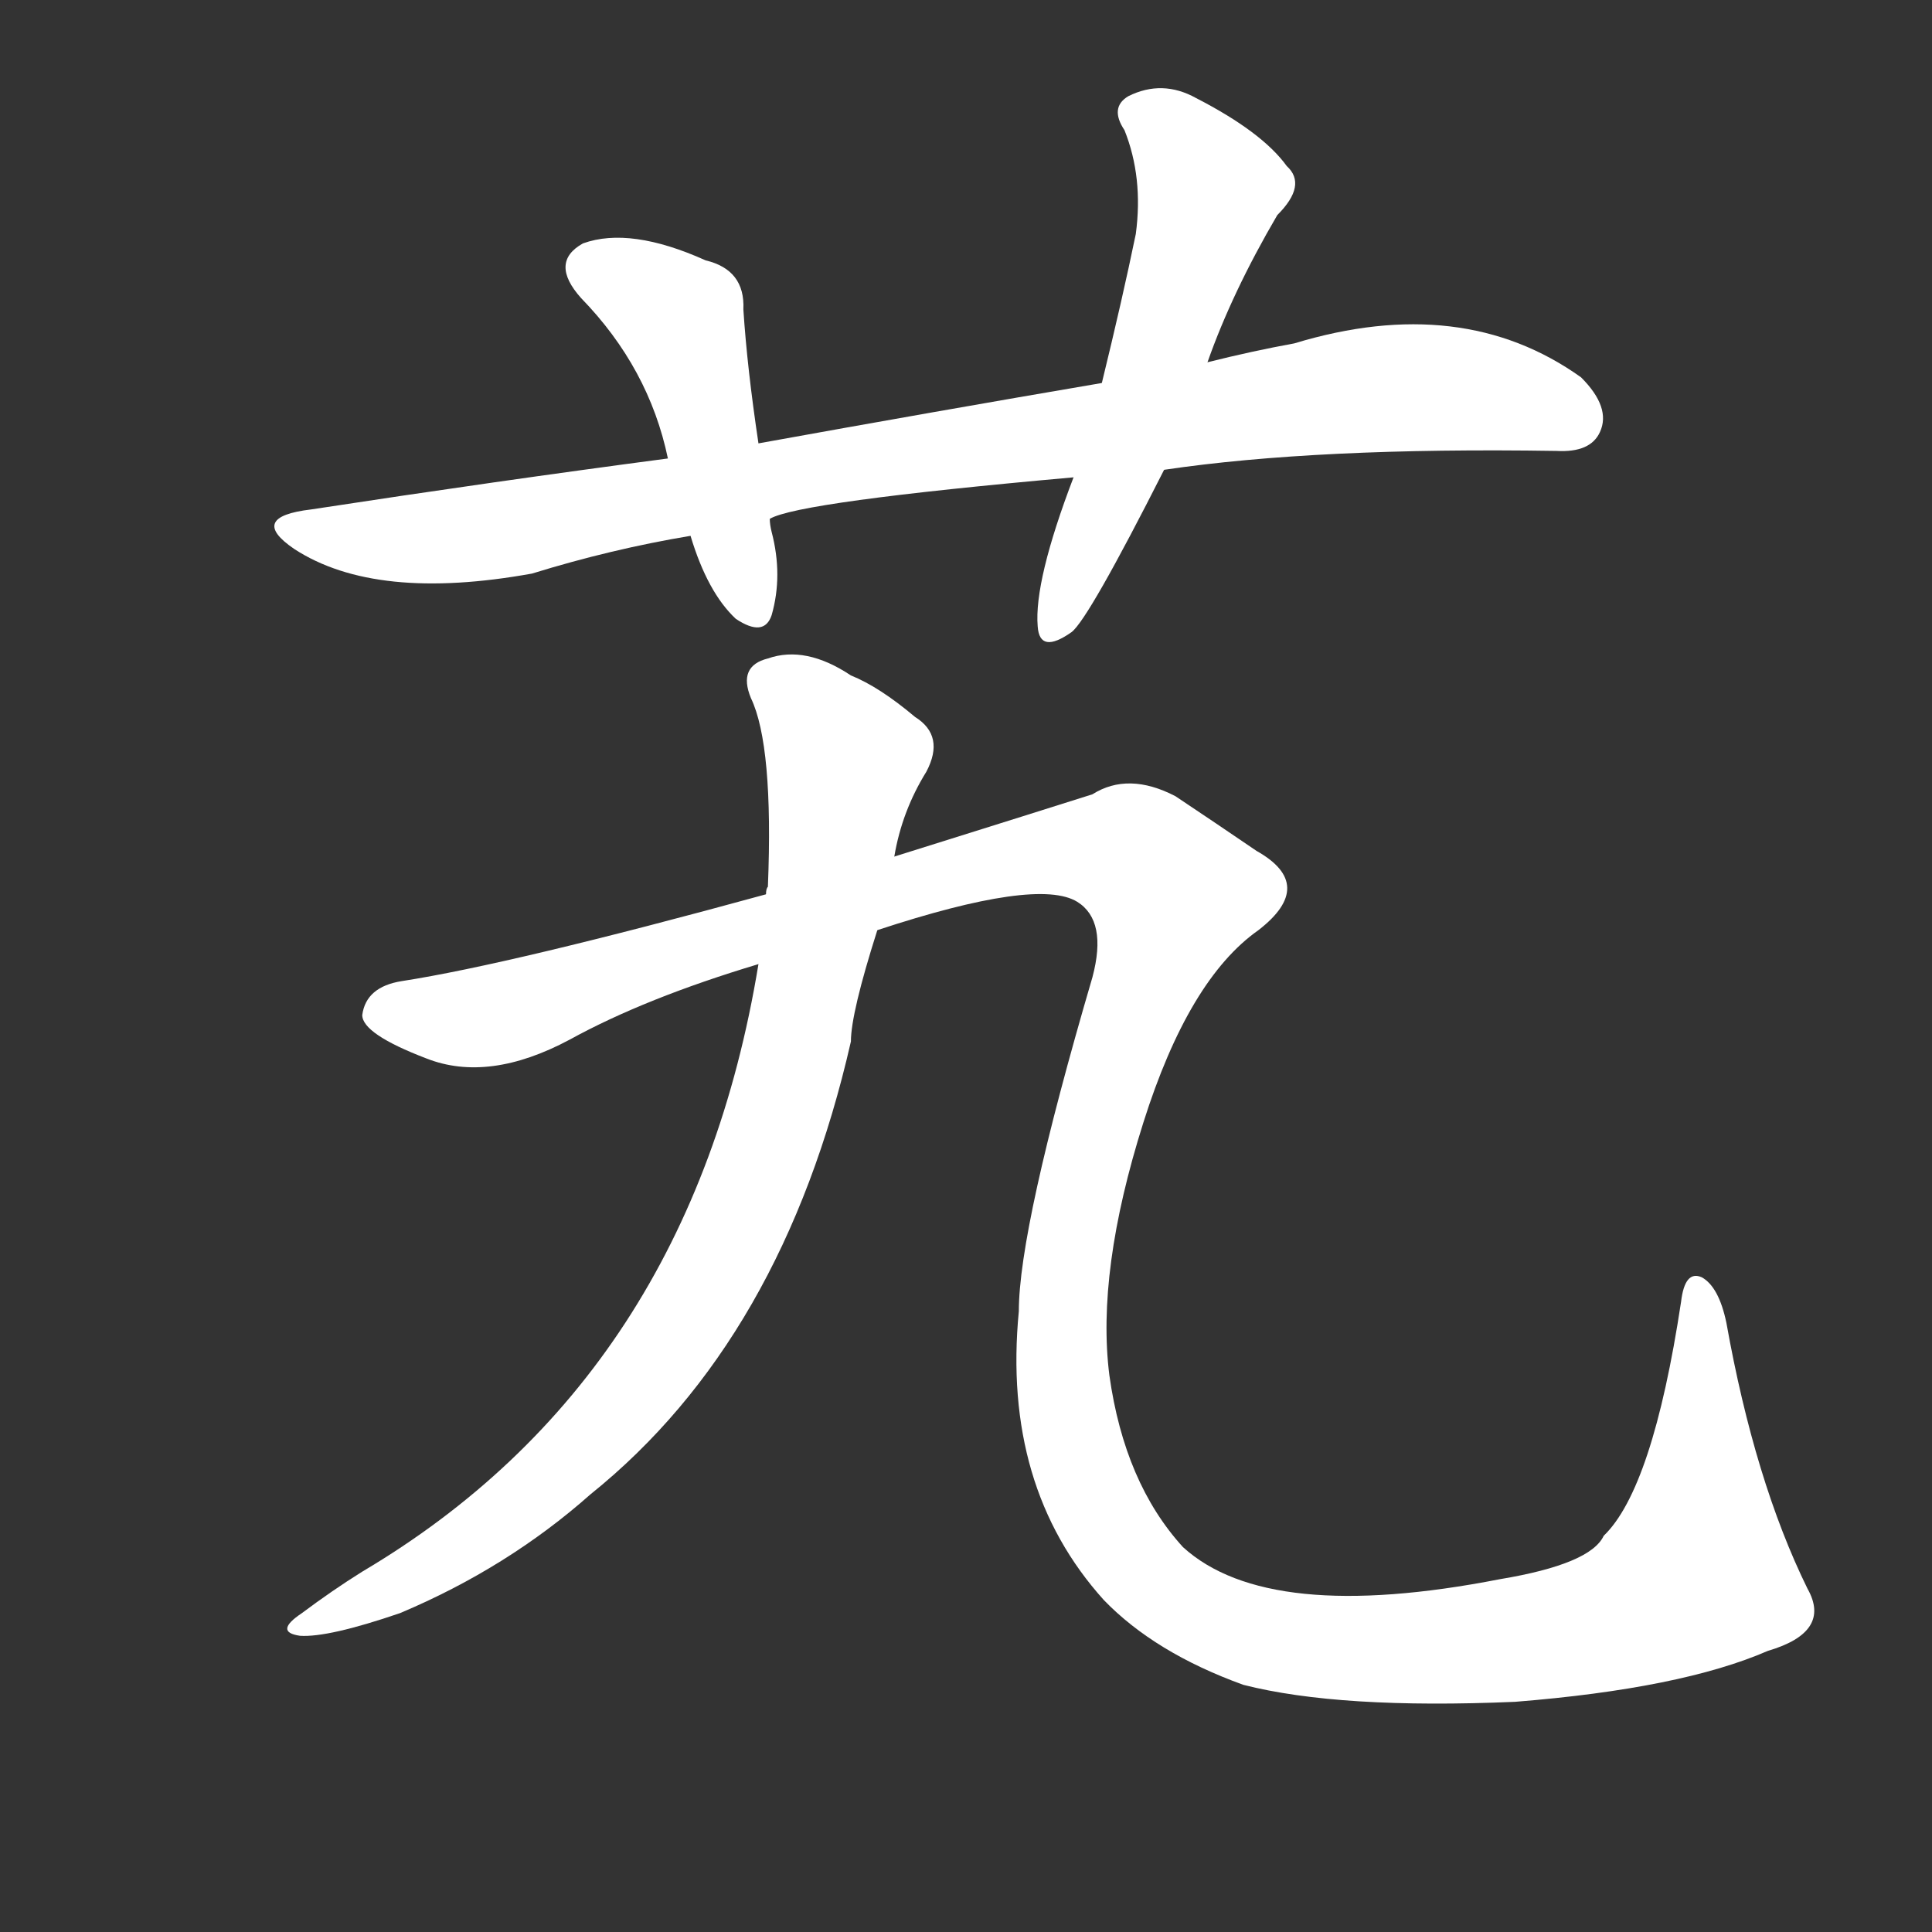 <!-- u827d_jiao1 -->
<!-- 827D -->
<!--  -->
<!--  -->
<svg viewBox="0 0 1024 1024">
  <rect x="0" y="0" width="1024" height="1024" fill="#333333" stroke="none"/>
  <g transform="scale(1, -1) translate(0, -900)">
    <path fill="#FFFFFF" d="M 617 651 Q 698 663 825 661 Q 843 660 848 671 Q 854 684 838 700 Q 775 745 686 718 Q 664 714 640 708 L 584 697 Q 496 682 402 665 L 354 657 Q 263 645 165 630 Q 131 626 156 609 Q 199 581 282 596 Q 324 609 366 616 L 408 625 Q 423 634 569 647 L 617 651 Z"></path>
    <path fill="#FFFFFF" d="M 402 665 Q 396 705 394 736 Q 395 757 374 762 Q 334 780 309 771 Q 291 761 308 742 Q 344 705 354 657 L 366 616 Q 375 586 390 572 Q 405 562 409 574 Q 415 595 409 618 Q 408 622 408 625 L 402 665 Z"></path>
    <path fill="#FFFFFF" d="M 640 708 Q 653 745 677 786 Q 693 802 682 812 Q 669 830 634 848 Q 616 858 598 849 Q 588 843 596 831 Q 606 806 602 776 Q 595 742 584 697 L 569 647 Q 548 592 550 568 Q 551 553 568 565 Q 577 572 617 651 L 640 708 Z"></path>
    <path fill="#FFFFFF" d="M 474 446 Q 478 470 491 491 Q 501 510 485 520 Q 466 536 451 542 Q 427 558 407 551 Q 391 547 398 530 Q 410 505 407 430 Q 406 429 406 426 L 402 389 Q 366 170 192 67 Q 176 57 160 45 Q 145 35 159 33 Q 174 32 212 45 Q 269 69 313 108 Q 415 190 451 348 Q 451 363 465 407 L 474 446 Z"></path>
    <path fill="#FFFFFF" d="M 937 25 Q 971 35 958 58 Q 930 115 915 199 Q 911 218 902 223 Q 893 227 891 210 Q 876 111 850 86 Q 843 71 795 63 Q 672 39 627 80 Q 596 114 588 171 Q 581 226 606 305 Q 630 381 667 407 Q 698 431 666 449 Q 644 464 623 478 Q 598 491 579 479 Q 557 472 474 446 L 406 426 Q 271 389 213 380 Q 194 377 192 362 Q 192 352 226 339 Q 259 326 302 349 Q 342 371 402 389 L 465 407 Q 550 435 571 422 Q 587 412 579 382 Q 540 249 540 205 Q 531 112 585 52 Q 612 24 659 7 Q 710 -6 803 -2 Q 891 5 937 25 Z"></path>
  </g>
</svg>

